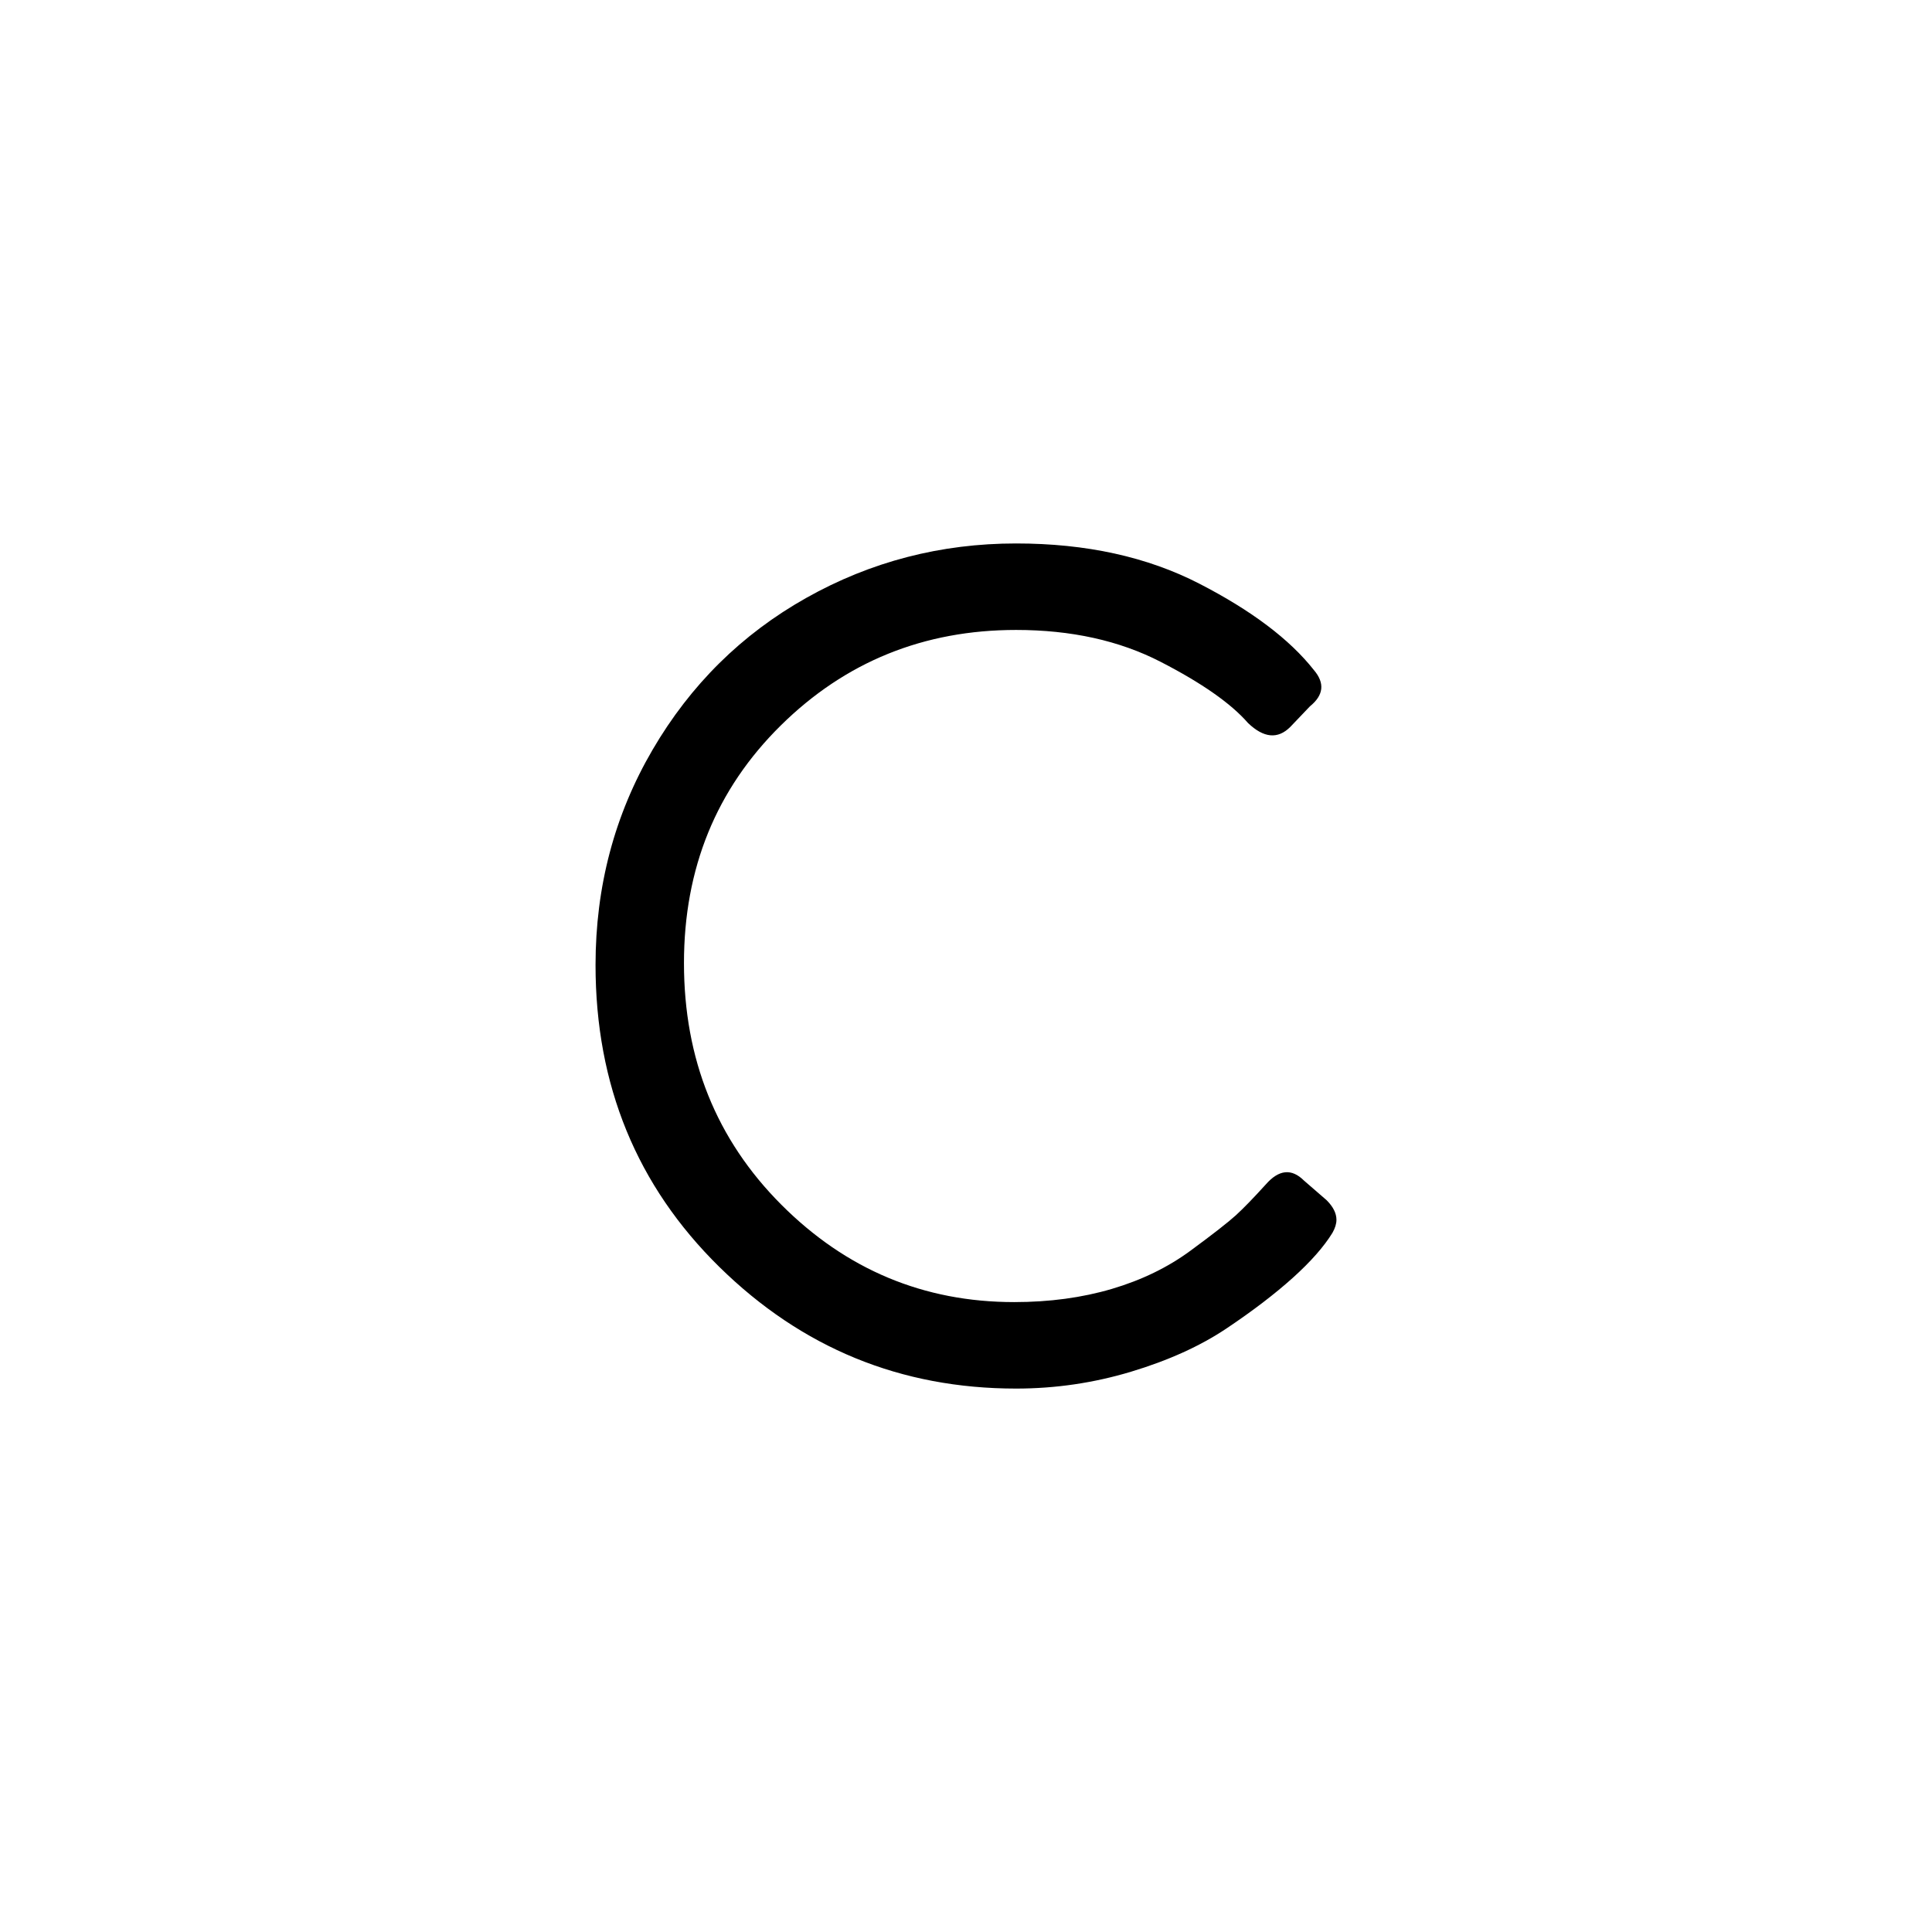 <?xml version="1.0" encoding="utf-8"?>
<!-- Generator: Adobe Illustrator 15.0.0, SVG Export Plug-In . SVG Version: 6.00 Build 0)  -->
<!DOCTYPE svg PUBLIC "-//W3C//DTD SVG 1.1//EN" "http://www.w3.org/Graphics/SVG/1.1/DTD/svg11.dtd">
<svg version="1.1" id="Layer_1" xmlns="http://www.w3.org/2000/svg" xmlns:xlink="http://www.w3.org/1999/xlink" x="0px" y="0px"
	 width="144px" height="144px" viewBox="0 0 144 144" enable-background="new 0 0 144 144" xml:space="preserve">
<g>
	<path d="M-117.452,75.479v-32.3c0-0.487,0.194-0.927,0.586-1.318c0.39-0.39,0.854-0.586,1.392-0.586h2.71
		c0.537,0,0.989,0.183,1.355,0.548c0.366,0.365,0.549,0.816,0.549,1.352v32.214c0,6.866,1.538,12.065,4.614,15.596
		c3.076,3.531,7.495,5.295,13.257,5.295c2.344,0,4.614-0.34,6.812-1.022s4.016-1.485,5.457-2.411
		c1.439-0.925,2.771-1.936,3.992-3.032c1.22-1.095,2.075-1.959,2.563-2.593c0.487-0.633,0.83-1.095,1.025-1.388V43.175
		c0-1.266,0.634-1.9,1.904-1.9h2.71c0.537,0,1,0.196,1.392,0.586c0.39,0.392,0.586,0.831,0.586,1.318v56.104
		c0,0.538-0.196,1.001-0.586,1.392c-0.392,0.392-0.855,0.586-1.392,0.586h-1.831c-0.978,0-1.563-0.622-1.758-1.864l-0.586-5.893
		c-0.586,0.744-1.38,1.55-2.38,2.417c-1.001,0.868-2.356,1.86-4.065,2.974c-1.71,1.116-3.834,2.034-6.372,2.752
		c-2.54,0.718-5.176,1.078-7.91,1.078c-8.155,0-14.198-2.355-18.127-7.068C-115.487,90.946-117.452,84.22-117.452,75.479z"/>
</g>
<g>
	<path d="M44.388,71.927c0-5.846,1.416-11.191,4.248-16.039c2.831-4.848,6.652-8.623,11.462-11.326
		c4.809-2.703,10.021-4.056,15.637-4.056c5.224,0,9.778,1,13.66,2.999c3.882,1.998,6.726,4.143,8.533,6.434
		c0.83,0.975,0.732,1.877-0.293,2.706l-1.465,1.536c-0.928,0.927-1.978,0.83-3.149-0.291c-1.271-1.46-3.442-2.981-6.519-4.564
		c-3.076-1.582-6.665-2.374-10.767-2.374c-6.885,0-12.733,2.374-17.542,7.121c-4.81,4.747-7.214,10.651-7.214,17.709
		c0,7.157,2.417,13.157,7.251,18.002c4.834,4.844,10.62,7.266,17.358,7.266c2.637,0,5.065-0.329,7.288-0.985
		c2.221-0.657,4.175-1.607,5.859-2.849c1.685-1.24,2.807-2.117,3.369-2.628c0.561-0.51,1.306-1.277,2.234-2.3
		c0.976-1.119,1.928-1.218,2.856-0.293l1.685,1.461c0.487,0.487,0.732,0.974,0.732,1.46c0,0.297-0.099,0.617-0.293,0.963
		c-0.635,1.036-1.624,2.158-2.966,3.367c-1.344,1.208-2.992,2.467-4.944,3.774c-1.954,1.307-4.321,2.38-7.104,3.218
		c-2.783,0.838-5.64,1.258-8.569,1.258c-8.595,0-15.967-3.021-22.119-9.066S44.388,80.883,44.388,71.927z"/>
</g>
<g>
	<path d="M215.749,54.361v-2.356c0-0.952,0.58-1.428,1.742-1.428h6.973V34.113c0-0.591,0.197-1.07,0.594-1.44
		c0.395-0.368,0.863-0.554,1.406-0.554l2.594-0.146c0.492,0,0.949,0.209,1.369,0.627c0.418,0.419,0.629,0.874,0.629,1.365v16.611
		h20.734c0.584,0,1.059,0.179,1.424,0.536s0.547,0.797,0.547,1.321v1.928c0,0.572-0.182,1.036-0.547,1.393s-0.84,0.536-1.424,0.536
		h-20.734v38.347c0,3.967,0.477,6.783,1.43,8.448c0.951,1.665,3.063,2.497,6.334,2.497c2.295,0,4.785-0.465,7.471-1.395
		s4.736-1.813,6.152-2.646c1.025-0.587,1.832-0.391,2.418,0.588l1.025,1.837c0.244,0.441,0.365,0.833,0.365,1.175
		c0,0.538-0.268,1.001-0.805,1.392c-1.611,1.27-3.969,2.502-7.068,3.7c-3.102,1.196-6.531,1.794-10.291,1.794
		c-2.979,0-5.426-0.404-7.342-1.212s-3.307-2.068-4.17-3.781c-0.865-1.713-1.432-3.439-1.703-5.177
		c-0.273-1.737-0.408-4.002-0.408-6.793V56.29h-6.973C216.329,56.29,215.749,55.647,215.749,54.361z"/>
</g>
<g>
	<path d="M-119.319,247.716c0-8.924,2.807-16.398,8.423-22.422c5.614-6.023,12.671-9.035,21.167-9.035
		c3.369,0,6.592,0.501,9.668,1.501c3.076,1.001,5.321,2.014,6.738,3.04l2.051,1.465V174.73c0-0.537,0.174-1,0.524-1.392
		c0.349-0.39,0.824-0.586,1.424-0.586h2.772c0.448,0,0.873,0.208,1.272,0.623c0.399,0.416,0.6,0.868,0.6,1.355v101.074
		c0,0.538-0.201,1.001-0.602,1.392c-0.4,0.392-0.876,0.586-1.427,0.586h-1.504c-1.304,0-2.03-0.665-2.18-1.997l-0.429-5.25
		c-0.635,0.689-1.453,1.439-2.455,2.252c-1.002,0.813-2.383,1.747-4.141,2.806c-1.759,1.059-3.884,1.932-6.375,2.621
		s-5.08,1.033-7.767,1.033c-7.764,0-14.332-3.054-19.702-9.166C-116.635,263.97-119.319,256.516-119.319,247.716z M-112.728,247.716
		c0,7.07,2.051,13.092,6.152,18.065c4.102,4.974,9.252,7.459,15.454,7.459c2.441,0,4.785-0.353,7.031-1.06
		c2.245-0.708,4.089-1.536,5.53-2.487c1.439-0.951,2.747-1.987,3.918-3.108s1.989-2.011,2.454-2.67
		c0.463-0.658,0.769-1.109,0.916-1.353v-33.57c-0.196-0.146-0.465-0.365-0.806-0.658c-0.342-0.293-1.111-0.805-2.307-1.536
		c-1.197-0.731-2.442-1.365-3.735-1.902c-1.294-0.536-2.942-1.036-4.944-1.499c-2.003-0.462-4.028-0.695-6.079-0.695
		c-6.837,0-12.477,2.377-16.919,7.131C-110.506,234.589-112.728,240.55-112.728,247.716z"/>
</g>
<g>
	<path d="M50.906,222.001c0-1.697,0.387-3.431,1.161-5.201c0.773-1.769,1.922-3.431,3.446-4.983c1.523-1.552,3.578-2.825,6.167-3.82
		c2.587-0.993,5.501-1.491,8.742-1.491c6.428,0,12.096,1.592,17.003,4.775c0.442,0.29,0.724,0.7,0.847,1.23
		c0.123,0.531,0.035,1.062-0.261,1.592l-0.89,1.592c-0.297,0.531-0.718,0.87-1.262,1.014c-0.545,0.144-1.088,0.07-1.632-0.226
		c-0.686-0.44-1.591-0.943-2.717-1.507c-1.126-0.563-2.766-1.164-4.92-1.801c-2.154-0.637-4.21-0.957-6.168-0.957
		c-4.308,0-7.54,1.006-9.693,3.016c-2.154,2.011-3.23,4.217-3.23,6.62c0,2.795,1.138,5.063,3.414,6.804
		c2.276,1.742,5.887,3.495,10.832,5.26c2.104,0.785,3.711,1.386,4.821,1.802c1.109,0.417,2.551,1.03,4.326,1.839
		c1.775,0.809,3.144,1.52,4.105,2.132c0.961,0.613,2.033,1.41,3.217,2.391c1.183,0.981,2.083,1.974,2.698,2.979
		c0.616,1.006,1.134,2.184,1.553,3.532s0.629,2.782,0.629,4.302c0,4.534-2.082,8.434-6.243,11.7s-9.246,4.899-15.254,4.899
		c-7.26,0-13.747-2.237-19.457-6.712c-0.823-0.632-1.022-1.314-0.597-2.044l1.418-2.407c0.236-0.389,0.602-0.607,1.099-0.657
		c0.497-0.048,1.005,0.124,1.524,0.515c4.874,3.923,10.212,5.885,16.013,5.885c4.209,0,7.673-1.042,10.39-3.125
		s4.075-4.622,4.075-7.614c0-3.138-1.311-5.613-3.929-7.428c-2.62-1.814-6.94-3.849-12.96-6.105
		c-5.973-2.108-10.51-4.524-13.613-7.245C52.457,229.834,50.906,226.317,50.906,222.001z"/>
</g>
<g>
	<path d="M208.717,275.805V174.73c0-0.537,0.195-1,0.586-1.392c0.391-0.39,0.83-0.586,1.318-0.586h2.564
		c0.537,0,1,0.196,1.391,0.586c0.391,0.392,0.586,0.855,0.586,1.392v47.534c0.201-0.146,0.492-0.354,0.869-0.623
		c0.377-0.268,1.209-0.756,2.494-1.465c1.285-0.707,2.621-1.318,4.006-1.831s3.148-0.989,5.289-1.428
		c2.143-0.439,4.32-0.659,6.539-0.659c8.318,0,15.219,3,20.701,8.999c5.48,5.999,8.223,13.438,8.223,22.313
		c0,8.799-2.637,16.278-7.904,22.438c-5.27,6.159-11.705,9.239-19.309,9.239c-2.602,0-5.107-0.344-7.52-1.033
		s-4.469-1.563-6.172-2.621c-1.703-1.057-3.063-2.018-4.078-2.878c-1.016-0.861-1.809-1.637-2.377-2.326l-0.615,5.397
		c-0.176,1.331-0.996,1.996-2.461,1.996h-1.846c-0.586,0-1.113-0.194-1.582-0.586C208.951,276.806,208.717,276.343,208.717,275.805z
		 M215.309,262.564c0.146,0.293,0.451,0.744,0.916,1.353c0.463,0.61,1.27,1.488,2.418,2.633c1.146,1.146,2.439,2.194,3.881,3.145
		c1.439,0.951,3.271,1.779,5.494,2.487c2.221,0.707,4.527,1.06,6.92,1.06c6.201,0,11.377-2.486,15.527-7.459
		s6.227-10.995,6.227-18.065c0-7.167-2.246-13.127-6.738-17.881c-4.494-4.754-10.156-7.131-16.992-7.131
		c-3.176,0-6.238,0.524-9.191,1.572c-2.955,1.048-5.092,2.085-6.41,3.108l-2.051,1.609V262.564z"/>
</g>
<g>
	<path d="M-120.345,399.854c0-8.837,2.71-16.271,8.13-22.302s12.572-9.046,21.46-9.046c7.861,0,14.343,2.589,19.446,7.764
		c5.102,5.176,7.654,11.744,7.654,19.702c0,0.928-0.013,1.6-0.037,2.014c-0.025,0.416-0.099,0.989-0.22,1.722
		c-0.123,0.732-0.342,1.271-0.659,1.611c-0.318,0.342-0.745,0.513-1.282,0.513h-47.9c0.293,6.571,2.624,12.157,6.995,16.758
		c4.369,4.601,9.851,6.899,16.443,6.899c6.299,0,12.206-1.833,17.725-5.501c0.683-0.434,1.196-0.651,1.538-0.651
		c0.341,0,0.707,0.22,1.099,0.659l1.538,2.051c0.537,0.685,0.341,1.49-0.586,2.417c-1.661,1.66-4.614,3.248-8.862,4.761
		s-8.545,2.271-12.891,2.271c-8.936,0-16.102-3.015-21.497-9.046C-117.647,416.419-120.345,408.888-120.345,399.854z
		 M-113.606,396.411h43.359c0-6.2-1.807-11.4-5.42-15.601c-3.614-4.199-8.643-6.299-15.088-6.299s-11.768,2.076-15.967,6.226
		C-110.922,384.888-113.216,390.112-113.606,396.411z"/>
</g>
<g>
	<path d="M264.146,369.045c0.584,0,1.058,0.179,1.423,0.535c0.365,0.357,0.548,0.798,0.548,1.321v1.928
		c0,0.572-0.183,1.036-0.548,1.394c-0.365,0.356-0.839,0.535-1.423,0.535h-24.729c0,0-3.269,36.113-3.477,38.571
		s0.476,6.783,1.429,8.448c0.951,1.665,3.063,2.497,6.335,2.497c2.295,0,4.785-0.465,7.471-1.396c2.685-0.93,3.59-1.295,5.007-2.128
		c1.025-0.587,1.831-0.392,2.417,0.588l1.025,1.837c0.244,0.442,0.366,0.833,0.366,1.176c0,0.538-0.269,1.001-0.806,1.392
		c-1.611,1.271-2.822,1.985-5.923,3.182s-10.623,2.171-12.716,2.013c-1.448-0.109-3.001-0.622-4.917-1.43
		c-1.915-0.808-3.306-2.068-4.17-3.781s-1.432-3.438-1.703-5.177c-0.272-1.737-0.499-4.472-0.407-6.794s3.477-38.998,3.477-38.998
		s-17.619-0.305-18.68,0s-4.767,2.26-4.767,2.26c-1.045,0.512-1.848,0.19-2.414-0.965l-1.036-2.115
		c-0.42-0.856,2.189-2.716,3.195-3.301c1.205-0.701,3.072-1.359,4.688-1.592"/>
</g>
<g>
	<path d="M373.094,74.118c0-2.031,0.357-3.924,1.071-5.679c0.713-1.755,1.616-3.194,2.707-4.315c1.092-1.12,2.006-1.977,2.741-2.569
		c0.734-0.593,1.396-1.037,1.983-1.333c-0.974-1.229-1.894-3.021-2.761-5.372s-1.3-4.906-1.3-7.661
		c0-6.397,2.071-11.662,6.219-15.793c4.146-4.13,9.666-6.195,16.563-6.195h21.321c0.508,0,0.91,0.169,1.206,0.508
		c0.295,0.339,0.444,0.74,0.444,1.205v1.396c0,0.931-0.381,1.459-1.143,1.586l-9.392,0.635c0.762,0.382,1.544,0.943,2.348,1.685
		c0.803,0.742,1.66,1.749,2.569,3.021c0.91,1.271,1.66,2.946,2.254,5.023c0.592,2.077,0.888,4.387,0.888,6.93
		c0,5.956-1.989,11.036-5.965,15.239c-3.977,4.203-9.18,6.304-15.61,6.304c-3.512,0-6.473-0.47-8.884-1.409
		c-2.412-0.94-4.167-1.994-5.268-3.164c-0.419,0.169-0.922,0.444-1.509,0.824c-0.587,0.381-1.288,0.931-2.104,1.648
		c-0.817,0.718-1.51,1.689-2.075,2.915c-0.564,1.226-0.848,2.536-0.848,3.931c0,5.086,3.385,7.63,10.153,7.63h18.847
		c5.9,0,10.6,1.379,14.102,4.137c3.502,2.759,5.254,6.896,5.254,12.414c0,5.697-2.503,10.646-7.506,14.845
		c-5.005,4.198-11.365,6.298-19.083,6.298c-4.221,0-8.008-0.58-11.363-1.739c-3.354-1.16-6.014-2.688-7.976-4.586
		c-1.962-1.898-3.449-3.943-4.462-6.135c-1.013-2.193-1.52-4.429-1.52-6.705c0-5.691,2.707-10.257,8.123-13.697
		c-0.757-0.168-1.65-0.505-2.681-1.012c-1.029-0.505-2.123-1.211-3.278-2.116c-1.156-0.907-2.124-2.129-2.901-3.667
		S373.094,75.931,373.094,74.118z M380.709,98.997c0,3.867,1.755,7.267,5.267,10.201c3.512,2.932,8.25,4.398,14.215,4.398
		c5.838,0,10.734-1.531,14.689-4.59c3.956-3.061,5.934-6.801,5.934-11.221c0-3.316-1.078-6.058-3.236-8.225
		c-2.157-2.168-5.499-3.252-10.026-3.252h-16.372c-0.466,0.042-1.205,0.318-2.221,0.829c-1.016,0.509-2.168,1.242-3.458,2.199
		c-1.291,0.956-2.411,2.296-3.364,4.017C381.185,95.075,380.709,96.957,380.709,98.997z M382.866,47.062
		c0,4.79,1.438,8.773,4.315,11.952c2.876,3.179,6.938,4.769,12.184,4.769c4.78,0,8.641-1.6,11.58-4.8
		c2.94-3.199,4.411-7.174,4.411-11.921c0-5.256-1.534-9.346-4.601-12.271c-3.067-2.925-6.864-4.388-11.391-4.388
		c-4.908,0-8.884,1.59-11.93,4.769S382.866,42.313,382.866,47.062z"/>
</g>
<g>
	<path d="M364.807,450.725v-2.578l60.938-93.922v-0.294h-54.271c-0.539,0-1.002-0.212-1.393-0.638
		c-0.391-0.424-0.586-0.943-0.586-1.559v-2.337c0-0.52,0.207-0.968,0.623-1.346c0.414-0.378,0.867-0.566,1.355-0.566h61.742
		c0.586,0,1.063,0.188,1.43,0.566c0.365,0.378,0.549,0.826,0.549,1.346v2.337l-61.084,94.188v0.147h55.957
		c0.586,0,1.063,0.191,1.428,0.573c0.367,0.383,0.549,0.836,0.549,1.36v2.578c0,0.526-0.182,0.979-0.549,1.361
		c-0.365,0.382-0.842,0.572-1.428,0.572h-63.135c-0.586,0-1.088-0.179-1.502-0.537C365.014,451.62,364.807,451.202,364.807,450.725z
		"/>
</g>
<g>
	<path d="M338.674,513.463c-0.049-0.194-0.073-0.391-0.073-0.586c0-0.927,0.564-1.392,1.693-1.392h3.686
		c0.441,0,0.821,0.171,1.141,0.509c0.319,0.339,0.529,0.728,0.627,1.163l25.191,87.893l0.257,0.012l26.438-89.723
		c0.293-0.879,1.025-1.318,2.197-1.318h0.366c1.172,0,1.904,0.439,2.197,1.318l26.587,89.722h0.293l25.051-87.89
		c0.097-0.439,0.304-0.829,0.619-1.172c0.316-0.342,0.693-0.514,1.131-0.514h3.646c1.118,0,1.678,0.462,1.678,1.386
		c0,0.194-0.025,0.39-0.073,0.584L431.605,616.93c-0.189,0.699-0.641,1.05-1.352,1.05h-1.565c-0.712,0-1.21-0.347-1.493-1.039
		l-26.985-91.323l-0.513-0.035l-26.986,91.323c-0.283,0.716-0.777,1.074-1.482,1.074h-1.553c-0.753,0-1.2-0.342-1.341-1.024
		L338.674,513.463z"/>
</g>
<path d="M96.866,360.391c-0.392-0.391-0.855-0.586-1.392-0.586h-2.71c-1.271,0-1.904,0.633-1.904,1.898v42.66
	c-0.196,0.293-0.538,0.756-1.025,1.389c-0.489,0.633-1.344,1.498-2.563,2.592c-1.221,1.098-2.552,2.107-3.992,3.031
	c-1.441,0.926-3.259,1.73-5.457,2.412s-4.468,1.021-6.812,1.021c-5.762,0-10.181-1.764-13.257-5.295s-4.614-8.729-4.614-15.596
	v-32.17v-0.045c0-0.047-0.009-0.09-0.012-0.135c-0.046-0.869-0.422-1.41-1.132-1.617c-0.231-0.098-0.484-0.146-0.76-0.146h-2.71
	c-0.538,0-1.001,0.195-1.392,0.586c-0.392,0.391-0.586,0.83-0.586,1.318v0.045v32.254v23.645v0.205v20.434
	c0,0.488,0.196,0.928,0.586,1.318c0.392,0.391,0.855,0.586,1.392,0.586h2.71c1.271,0,1.904-0.633,1.904-1.898v-7.195
	c0,0-0.301-6.123-0.439-7.67c-0.138-1.549-0.585-3.34-0.659-4.861s0.445-4.34,0.445-4.34c3.931,4.682,9.957,7.023,18.085,7.023
	c2.734,0,5.371-0.359,7.91-1.078c2.538-0.719,4.662-1.637,6.372-2.752c1.708-1.115,3.063-2.107,4.065-2.975
	c1-0.867,1.794-1.672,2.38-2.416l0.586,5.893c0.194,1.242,0.78,1.863,1.758,1.863h1.831c0.537,0,1-0.193,1.392-0.586
	c0.39-0.391,0.586-0.854,0.586-1.391v-56.104C97.452,361.221,97.256,360.781,96.866,360.391z"/>
<path d="M428.555,193.176c-0.146-0.537-0.538-0.806-1.172-0.806h-3.296c-0.879,0-1.538,0.439-1.978,1.318l-19.466,41.126
	l-19.825-39.918c-0.439-0.879-1.099-1.318-1.978-1.318h-0.28h-3.016h-4.195c-0.536,0-1,0.195-1.392,0.586
	c-0.39,0.391-0.586,0.83-0.586,1.318v2.564c0,0.537,0.196,1,0.586,1.391c0.392,0.391,0.855,0.586,1.392,0.586h5.332l20.472,42.332
	v35.296c0,0.536,0.195,1,0.586,1.392c0.391,0.39,0.854,0.586,1.391,0.586h2.564c0.488,0,0.928-0.196,1.318-0.586
	c0.391-0.392,0.586-0.855,0.586-1.392v-35.344l22.663-47.52c0.244-0.39,0.366-0.78,0.366-1.172
	C428.628,193.469,428.603,193.323,428.555,193.176z"/>
<path d="M-61.85,533.557c-0.196-0.487-0.586-0.707-1.172-0.659h-3.296c-0.879,0-1.514,0.439-1.904,1.318l-34.5,48.159
	c0,0-8.069-40.632-9.257-43.43s-6.945-7.029-7.625-6.36l-1.678,1.652c-0.917,0.903-1.418,2.213-0.602,3.042
	c0,0,3.028,2.896,3.652,3.806c0.078,0.114,0.23,0.479,0.436,1.03l11.019,52.053c0.39,0.879,1,1.318,1.831,1.318h0.586
	c0.732,0,1.318-0.439,1.758-1.318l40.533-59c0.244-0.391,0.366-0.757,0.366-1.099C-61.753,533.875-61.802,533.703-61.85,533.557z"/>
<g>
	<path d="M-88.359,595.403c0-5.052,1.549-9.3,4.646-12.745c3.099-3.447,7.186-5.172,12.265-5.172c4.492,0,8.197,1.48,11.114,4.438
		c2.916,2.959,4.374,6.712,4.374,11.262c0,0.528-0.007,0.913-0.021,1.15c-0.014,0.238-0.056,0.565-0.125,0.982
		c-0.07,0.418-0.196,0.727-0.378,0.921c-0.181,0.196-0.425,0.293-0.731,0.293h-27.377c0.168,3.757,1.5,6.949,3.998,9.578
		c2.497,2.631,5.631,3.943,9.398,3.943c3.6,0,6.976-1.047,10.13-3.145c0.391-0.247,0.683-0.371,0.879-0.371
		c0.195,0,0.404,0.125,0.628,0.378l0.879,1.17c0.307,0.393,0.195,0.853-0.335,1.382c-0.949,0.949-2.637,1.855-5.065,2.721
		c-2.428,0.864-4.884,1.298-7.367,1.298c-5.107,0-9.203-1.724-12.286-5.17C-86.817,604.871-88.359,600.566-88.359,595.403z
		 M-84.507,593.435h24.781c0-3.542-1.033-6.515-3.098-8.914c-2.066-2.401-4.939-3.602-8.623-3.602s-6.726,1.188-9.125,3.559
		C-82.974,586.849-84.285,589.836-84.507,593.435z"/>
</g>
<path d="M113.278,570.274c-0.249-0.249-0.544-0.373-0.885-0.373h-1.725c-0.809,0-1.212,0.402-1.212,1.209v27.152
	c-0.125,0.187-0.343,0.481-0.653,0.885c-0.311,0.402-0.855,0.953-1.631,1.649c-0.777,0.698-1.625,1.341-2.541,1.929
	c-0.917,0.589-2.075,1.102-3.473,1.536c-1.399,0.434-2.844,0.65-4.335,0.65c-3.668,0-6.48-1.124-8.438-3.371
	c-1.958-2.247-2.937-5.556-2.937-9.927v-20.477v-0.027c0-0.03-0.006-0.058-0.008-0.087c-0.029-0.553-0.269-0.897-0.721-1.029
	c-0.147-0.062-0.308-0.093-0.484-0.093H82.51c-0.342,0-0.637,0.124-0.886,0.373c-0.25,0.248-0.373,0.527-0.373,0.839v0.029v20.529
	v15.05v0.131v13.006c0,0.311,0.125,0.59,0.373,0.839c0.249,0.248,0.544,0.373,0.886,0.373h1.725c0.809,0,1.212-0.403,1.212-1.208
	v-4.58c0,0-0.192-3.897-0.28-4.883s-0.373-2.125-0.419-3.094c-0.046-0.969,0.283-2.763,0.283-2.763
	c2.502,2.979,6.338,4.471,11.511,4.471c1.74,0,3.419-0.229,5.035-0.686c1.616-0.458,2.968-1.043,4.056-1.752
	c1.087-0.71,1.95-1.342,2.587-1.894c0.637-0.553,1.142-1.063,1.515-1.537l0.373,3.75c0.124,0.791,0.497,1.186,1.119,1.186h1.166
	c0.341,0,0.636-0.123,0.885-0.373c0.249-0.248,0.373-0.543,0.373-0.885v-35.71C113.651,570.802,113.527,570.522,113.278,570.274z"/>
<g>
	<path d="M272.396,579.334c0.314,0,0.569,0.096,0.766,0.288c0.197,0.192,0.295,0.429,0.295,0.711v1.036
		c0,0.309-0.098,0.558-0.295,0.75c-0.196,0.191-0.451,0.288-0.766,0.288h-13.301c0,0-1.759,19.425-1.871,20.747
		c-0.111,1.322,0.256,3.649,0.77,4.545c0.512,0.896,1.647,1.343,3.407,1.343c1.234,0,2.573-0.25,4.019-0.751
		c1.443-0.5,1.931-0.696,2.693-1.145c0.551-0.315,0.984-0.21,1.3,0.316l0.552,0.988c0.131,0.238,0.197,0.448,0.197,0.633
		c0,0.289-0.145,0.538-0.434,0.748c-0.867,0.684-1.519,1.068-3.187,1.712c-1.667,0.644-5.714,1.167-6.84,1.082
		c-0.778-0.059-1.614-0.334-2.645-0.769s-1.778-1.113-2.243-2.034s-0.77-1.85-0.916-2.784s-0.269-2.405-0.219-3.655
		c0.049-1.249,1.869-20.977,1.869-20.977s-9.477-0.164-10.047,0s-2.564,1.215-2.564,1.215c-0.563,0.275-0.994,0.103-1.299-0.519
		l-0.557-1.138c-0.227-0.461,1.178-1.461,1.719-1.775c0.648-0.377,1.652-0.731,2.521-0.856"/>
</g>
<path d="M102.15,533.557c-0.196-0.487-0.586-0.707-1.172-0.659h-3.296c-0.879,0-1.514,0.439-1.904,1.318l-34.5,48.159
	c0,0-8.069-40.632-9.257-43.43s-6.945-7.029-7.625-6.36l-1.678,1.652c-0.917,0.903-1.418,2.213-0.602,3.042
	c0,0,3.028,2.896,3.652,3.806c0.078,0.114,0.23,0.479,0.436,1.03l11.019,52.053c0.39,0.879,1,1.318,1.831,1.318h0.586
	c0.732,0,1.318-0.439,1.758-1.318l40.533-59c0.244-0.391,0.366-0.757,0.366-1.099C102.247,533.875,102.198,533.703,102.15,533.557z"
	/>
<path d="M266.149,533.557c-0.196-0.487-0.586-0.707-1.172-0.659h-3.296c-0.879,0-1.514,0.439-1.904,1.318l-34.5,48.159
	c0,0-8.07-40.632-9.258-43.43s-6.945-7.029-7.625-6.36l-1.678,1.652c-0.916,0.903-1.418,2.213-0.602,3.042
	c0,0,3.027,2.896,3.652,3.806c0.078,0.114,0.23,0.479,0.436,1.03l11.019,52.053c0.39,0.879,1,1.318,1.831,1.318h0.586
	c0.732,0,1.318-0.439,1.758-1.318l40.533-59c0.244-0.391,0.366-0.757,0.366-1.099C266.246,533.875,266.197,533.703,266.149,533.557z
	"/>
</svg>
